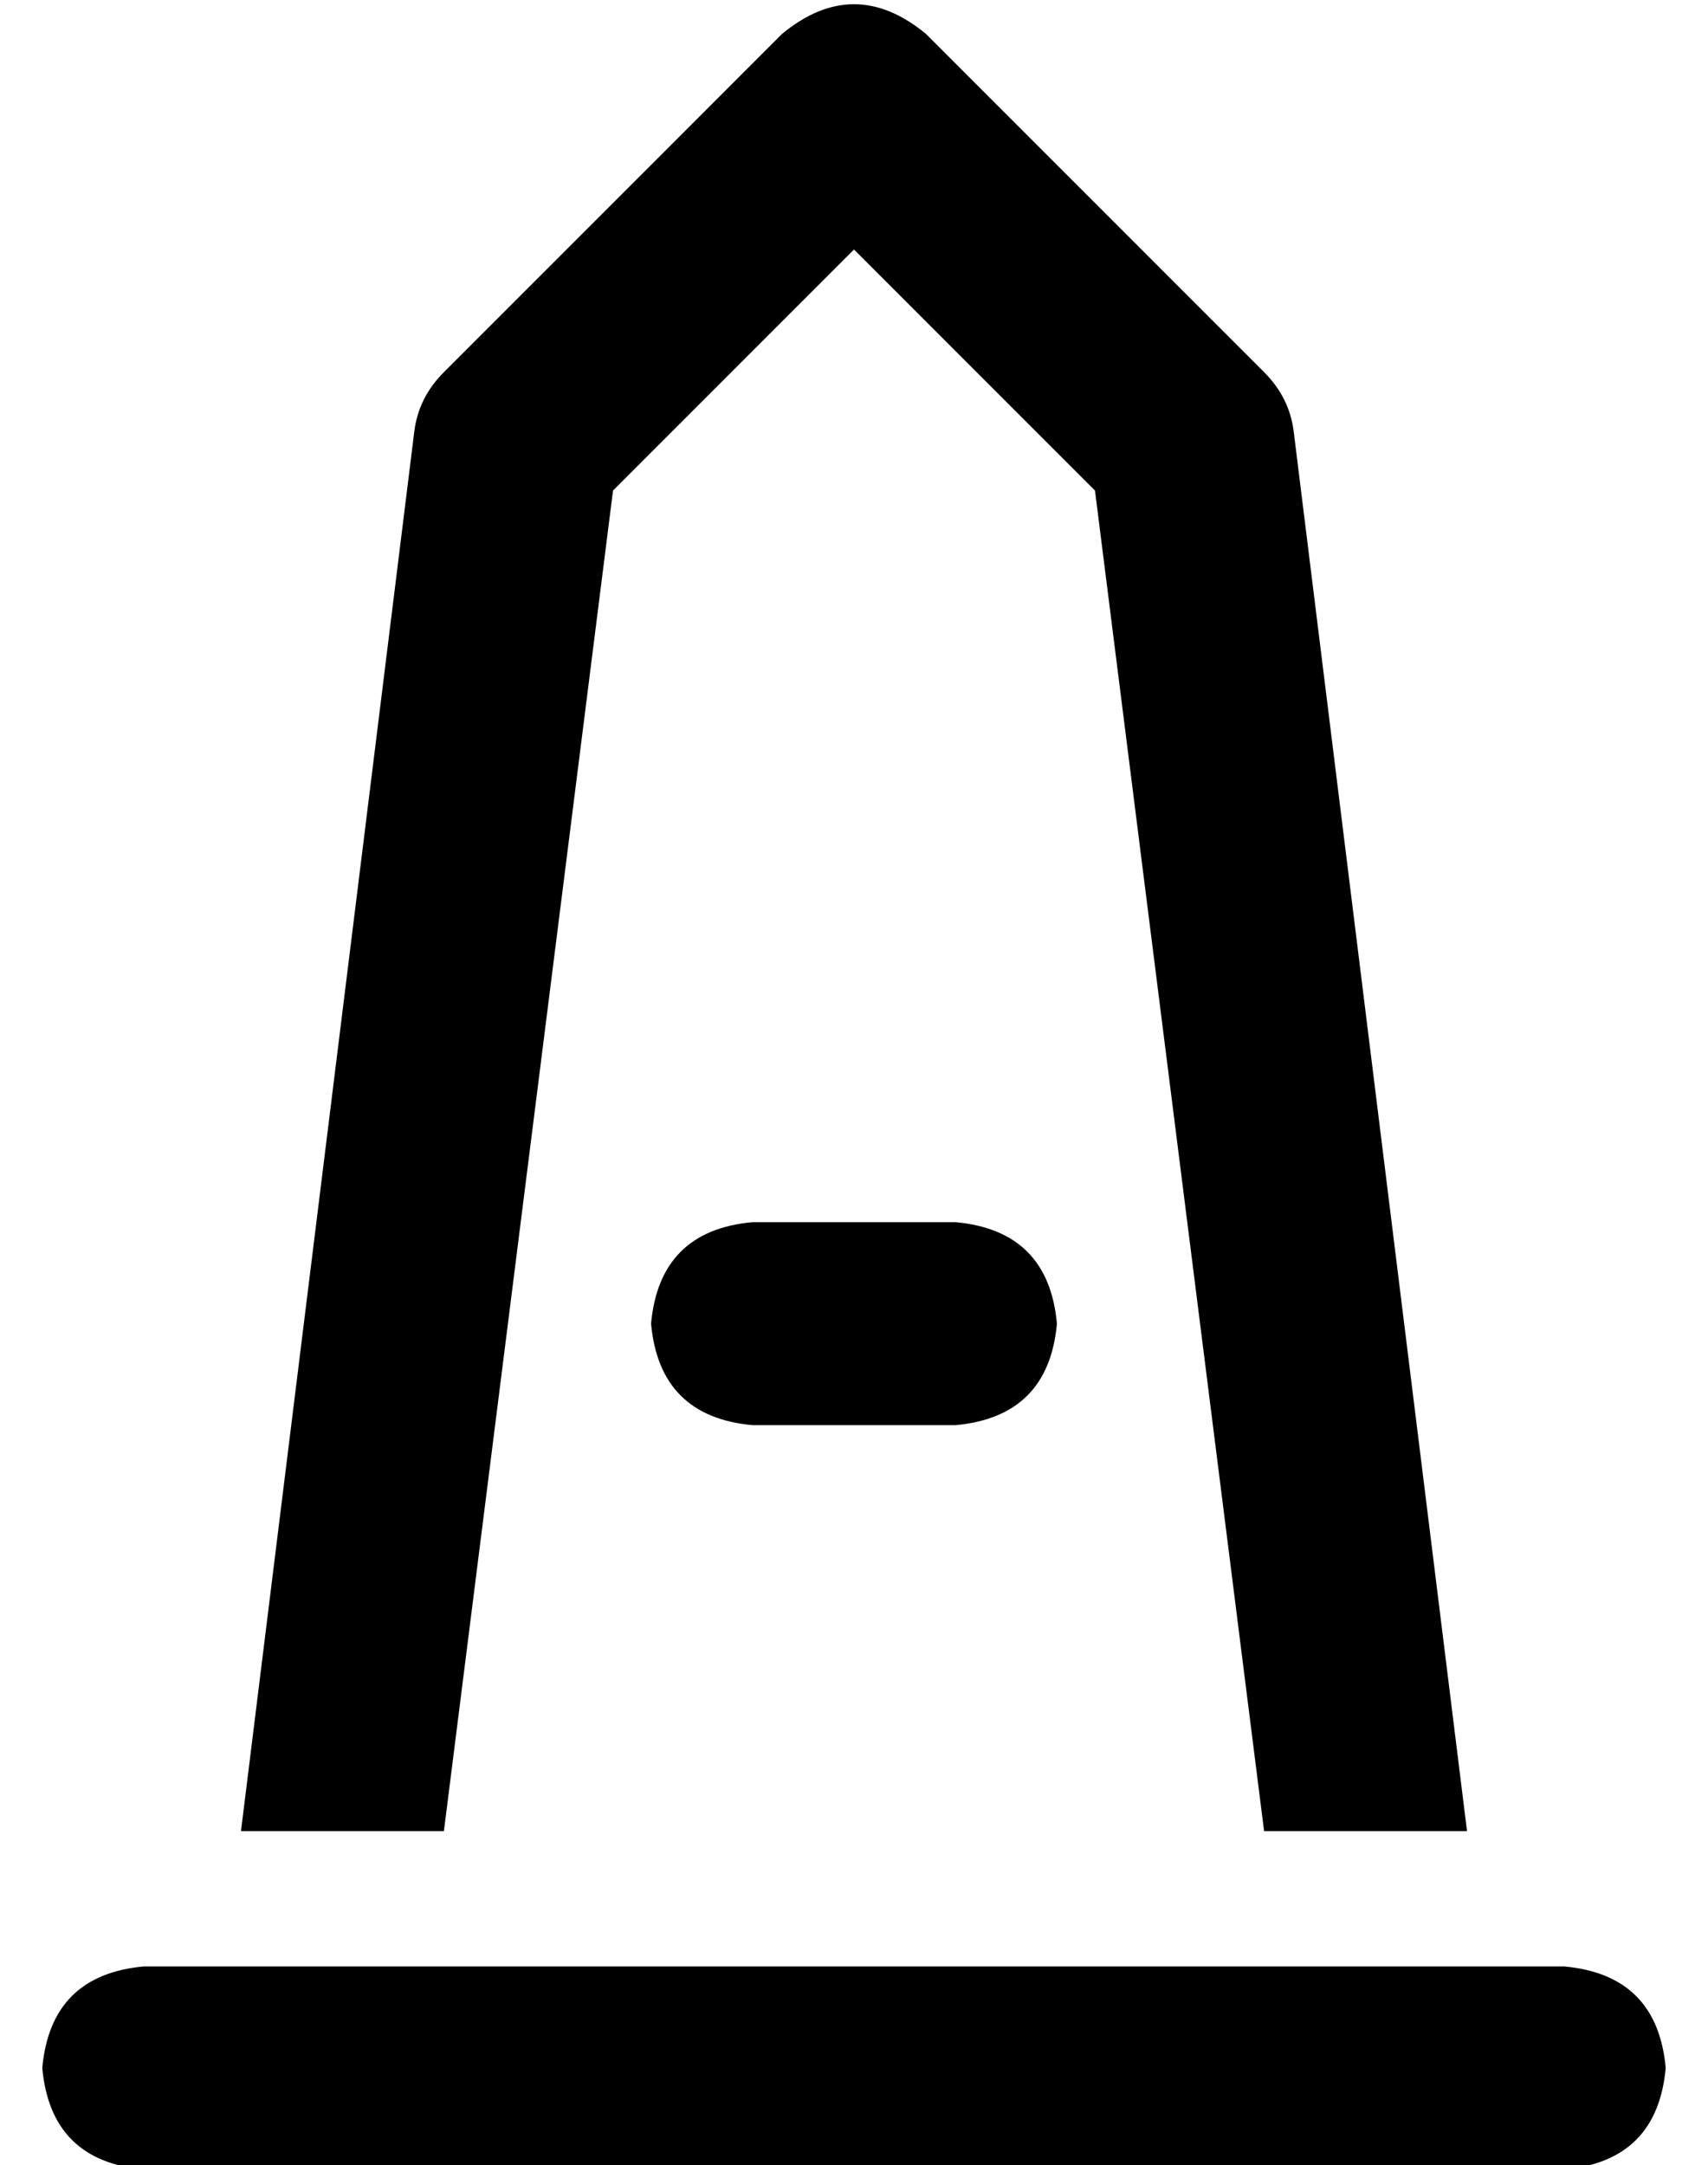 <?xml version="1.0" standalone="no"?>
<!DOCTYPE svg PUBLIC "-//W3C//DTD SVG 1.1//EN" "http://www.w3.org/Graphics/SVG/1.1/DTD/svg11.dtd" >
<svg xmlns="http://www.w3.org/2000/svg" xmlns:xlink="http://www.w3.org/1999/xlink" version="1.1" viewBox="-10 -40 404 512">
   <path fill="currentColor"
d="M175 -32q17 -14 34 0l80 80v0q6 6 7 14l41 331v0h-48v0l-40 -317v0l-57 -57v0l-57 57v0l-40 317v0h-48v0l41 -331v0q1 -8 7 -14l80 -80v0zM43 425h48h-48h317q22 2 24 24q-2 22 -24 24h-40h-296q-22 -2 -24 -24q2 -22 24 -24h19v0zM144 273q2 -22 24 -24h48v0q22 2 24 24
q-2 22 -24 24h-48v0q-22 -2 -24 -24v0z" />
</svg>
